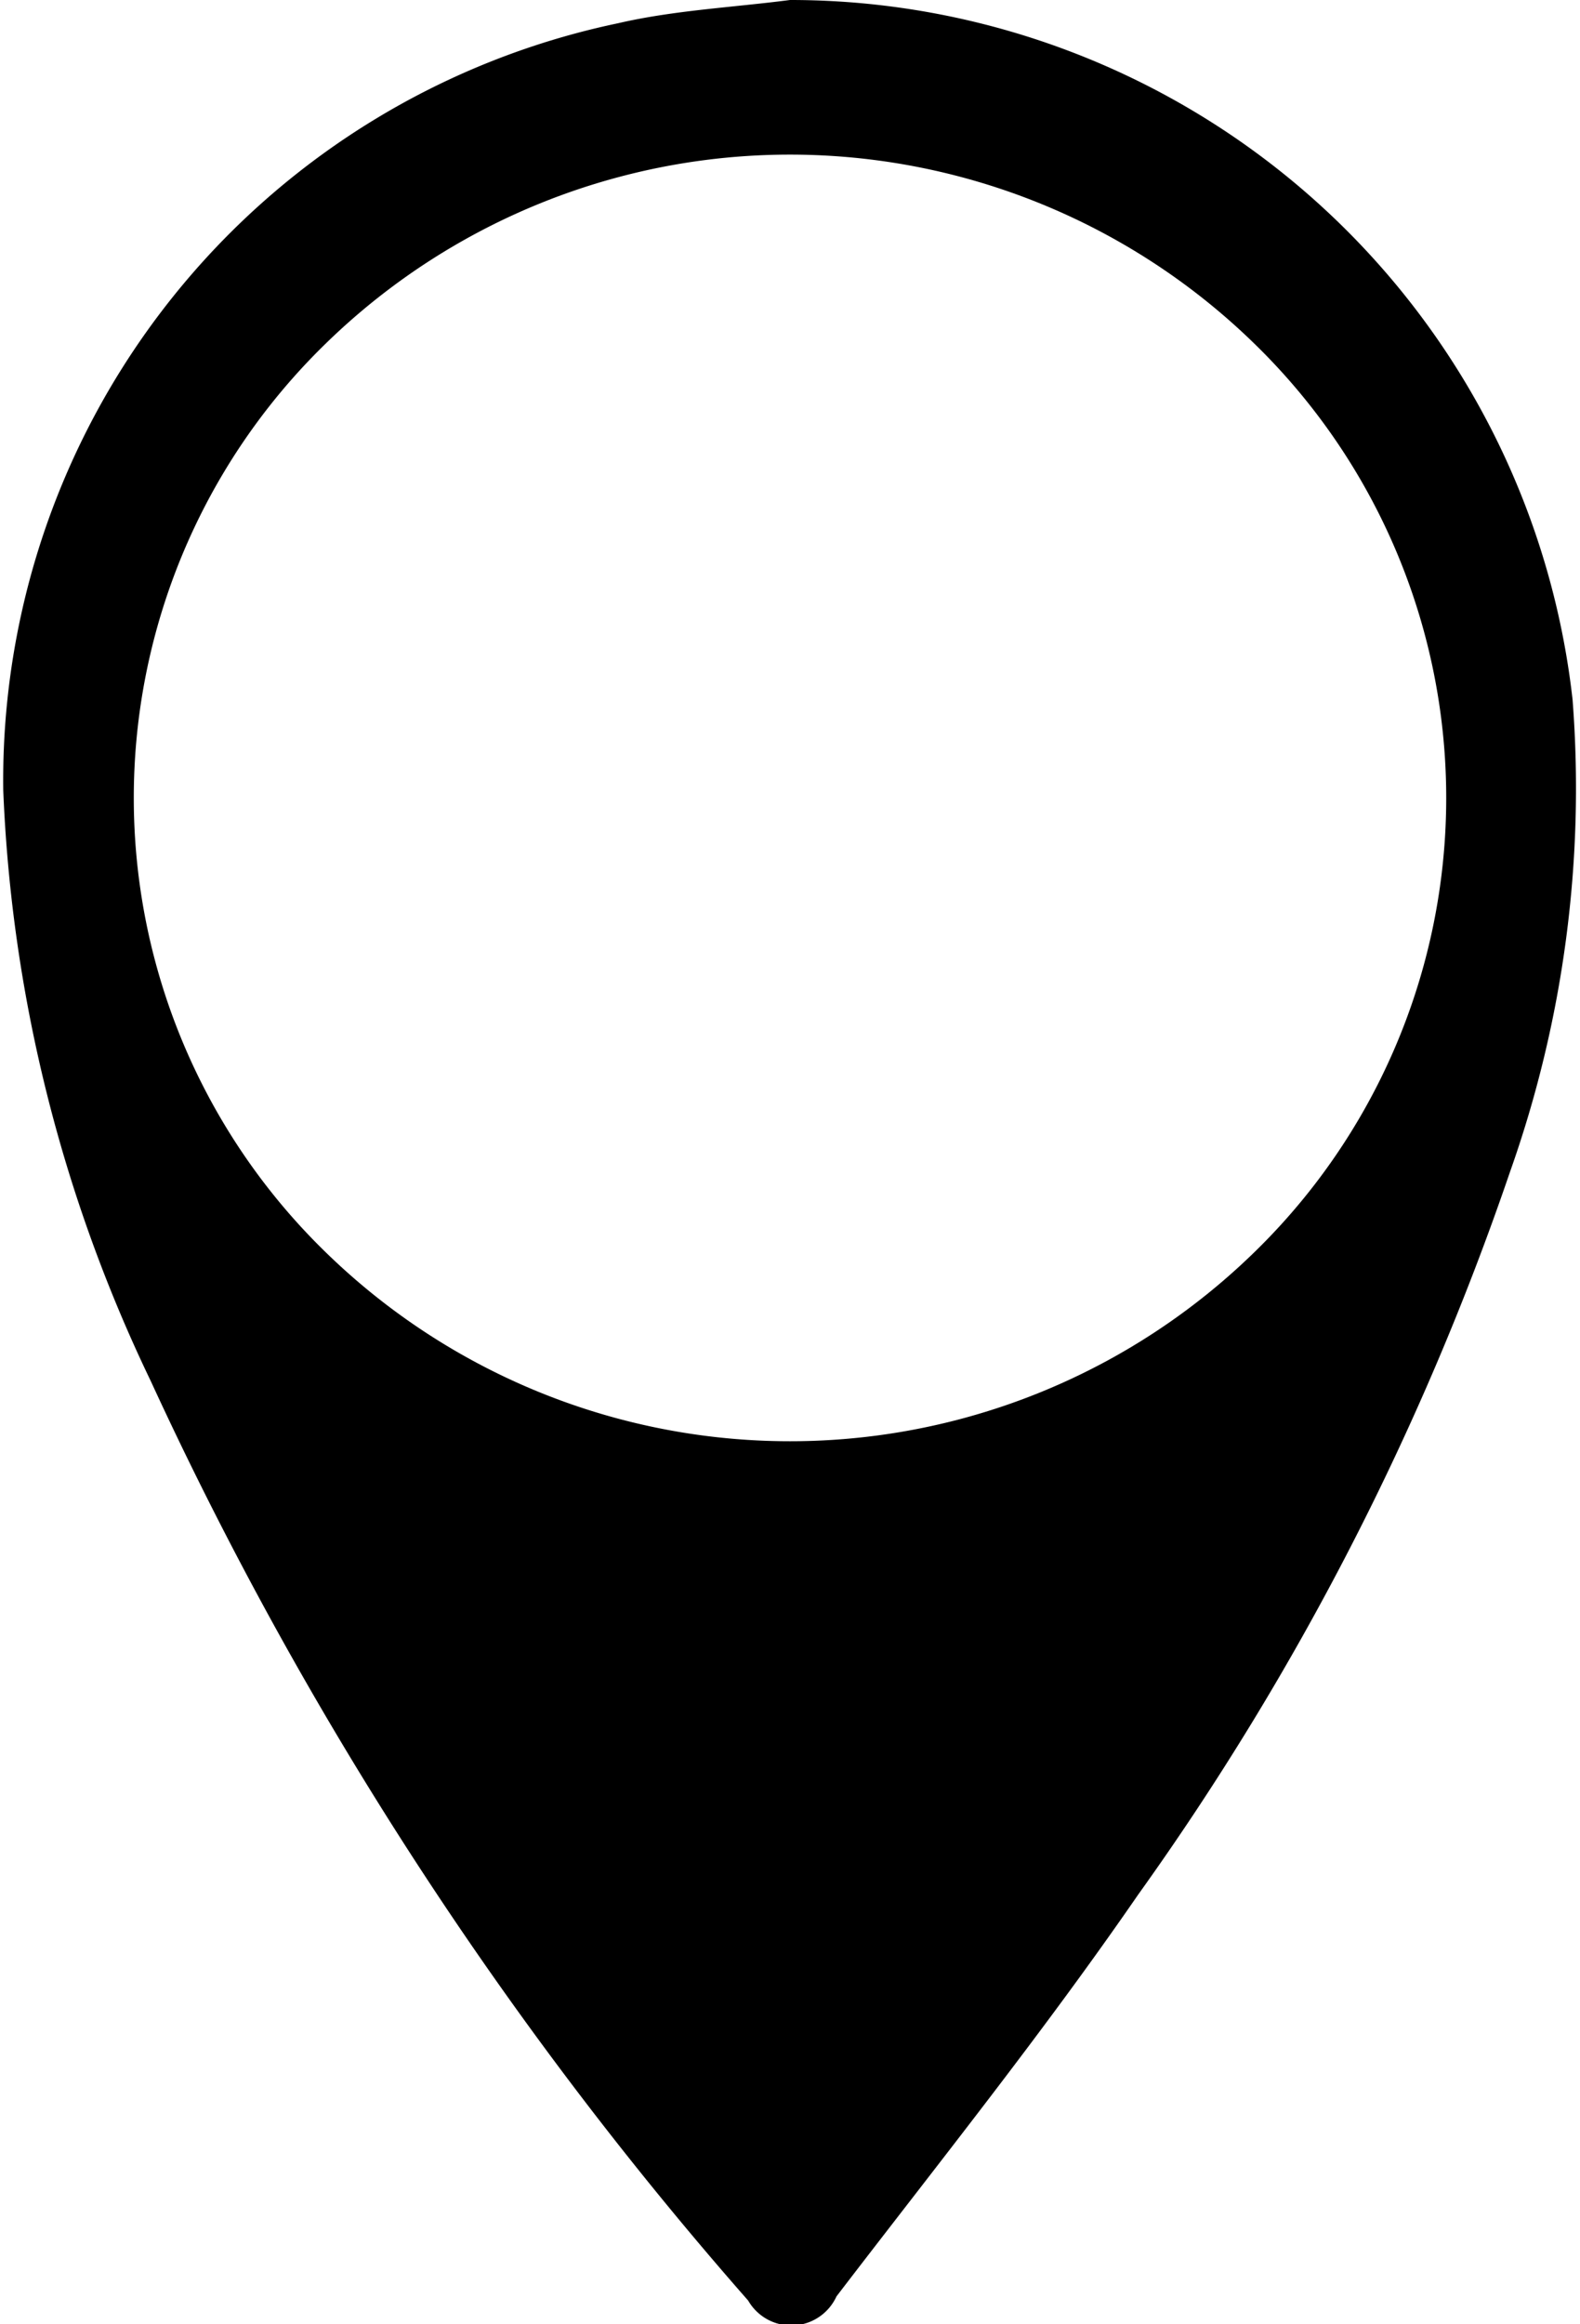 <svg id="Layer_1" data-name="Layer 1" xmlns="http://www.w3.org/2000/svg" viewBox="0 0 34 50"><title>store-dt-hover</title><path d="M33.84,15.05A16.94,16.94,0,0,0,17,0c-1.23.16-2.49.22-3.7.5A16.64,16.64,0,0,0,.07,17a32.28,32.28,0,0,0,3.17,12.7A81.8,81.8,0,0,0,16.1,49.49,1.07,1.07,0,0,0,18,49.4c2.19-2.86,4.45-5.68,6.49-8.64a59.91,59.91,0,0,0,8-15.54A24.69,24.69,0,0,0,33.84,15.05ZM7,26.93A13.63,13.63,0,0,1,7,7.4a14.31,14.31,0,0,1,20,0,13.63,13.63,0,0,1,0,19.53A14.31,14.31,0,0,1,7,26.93Z"/></svg>